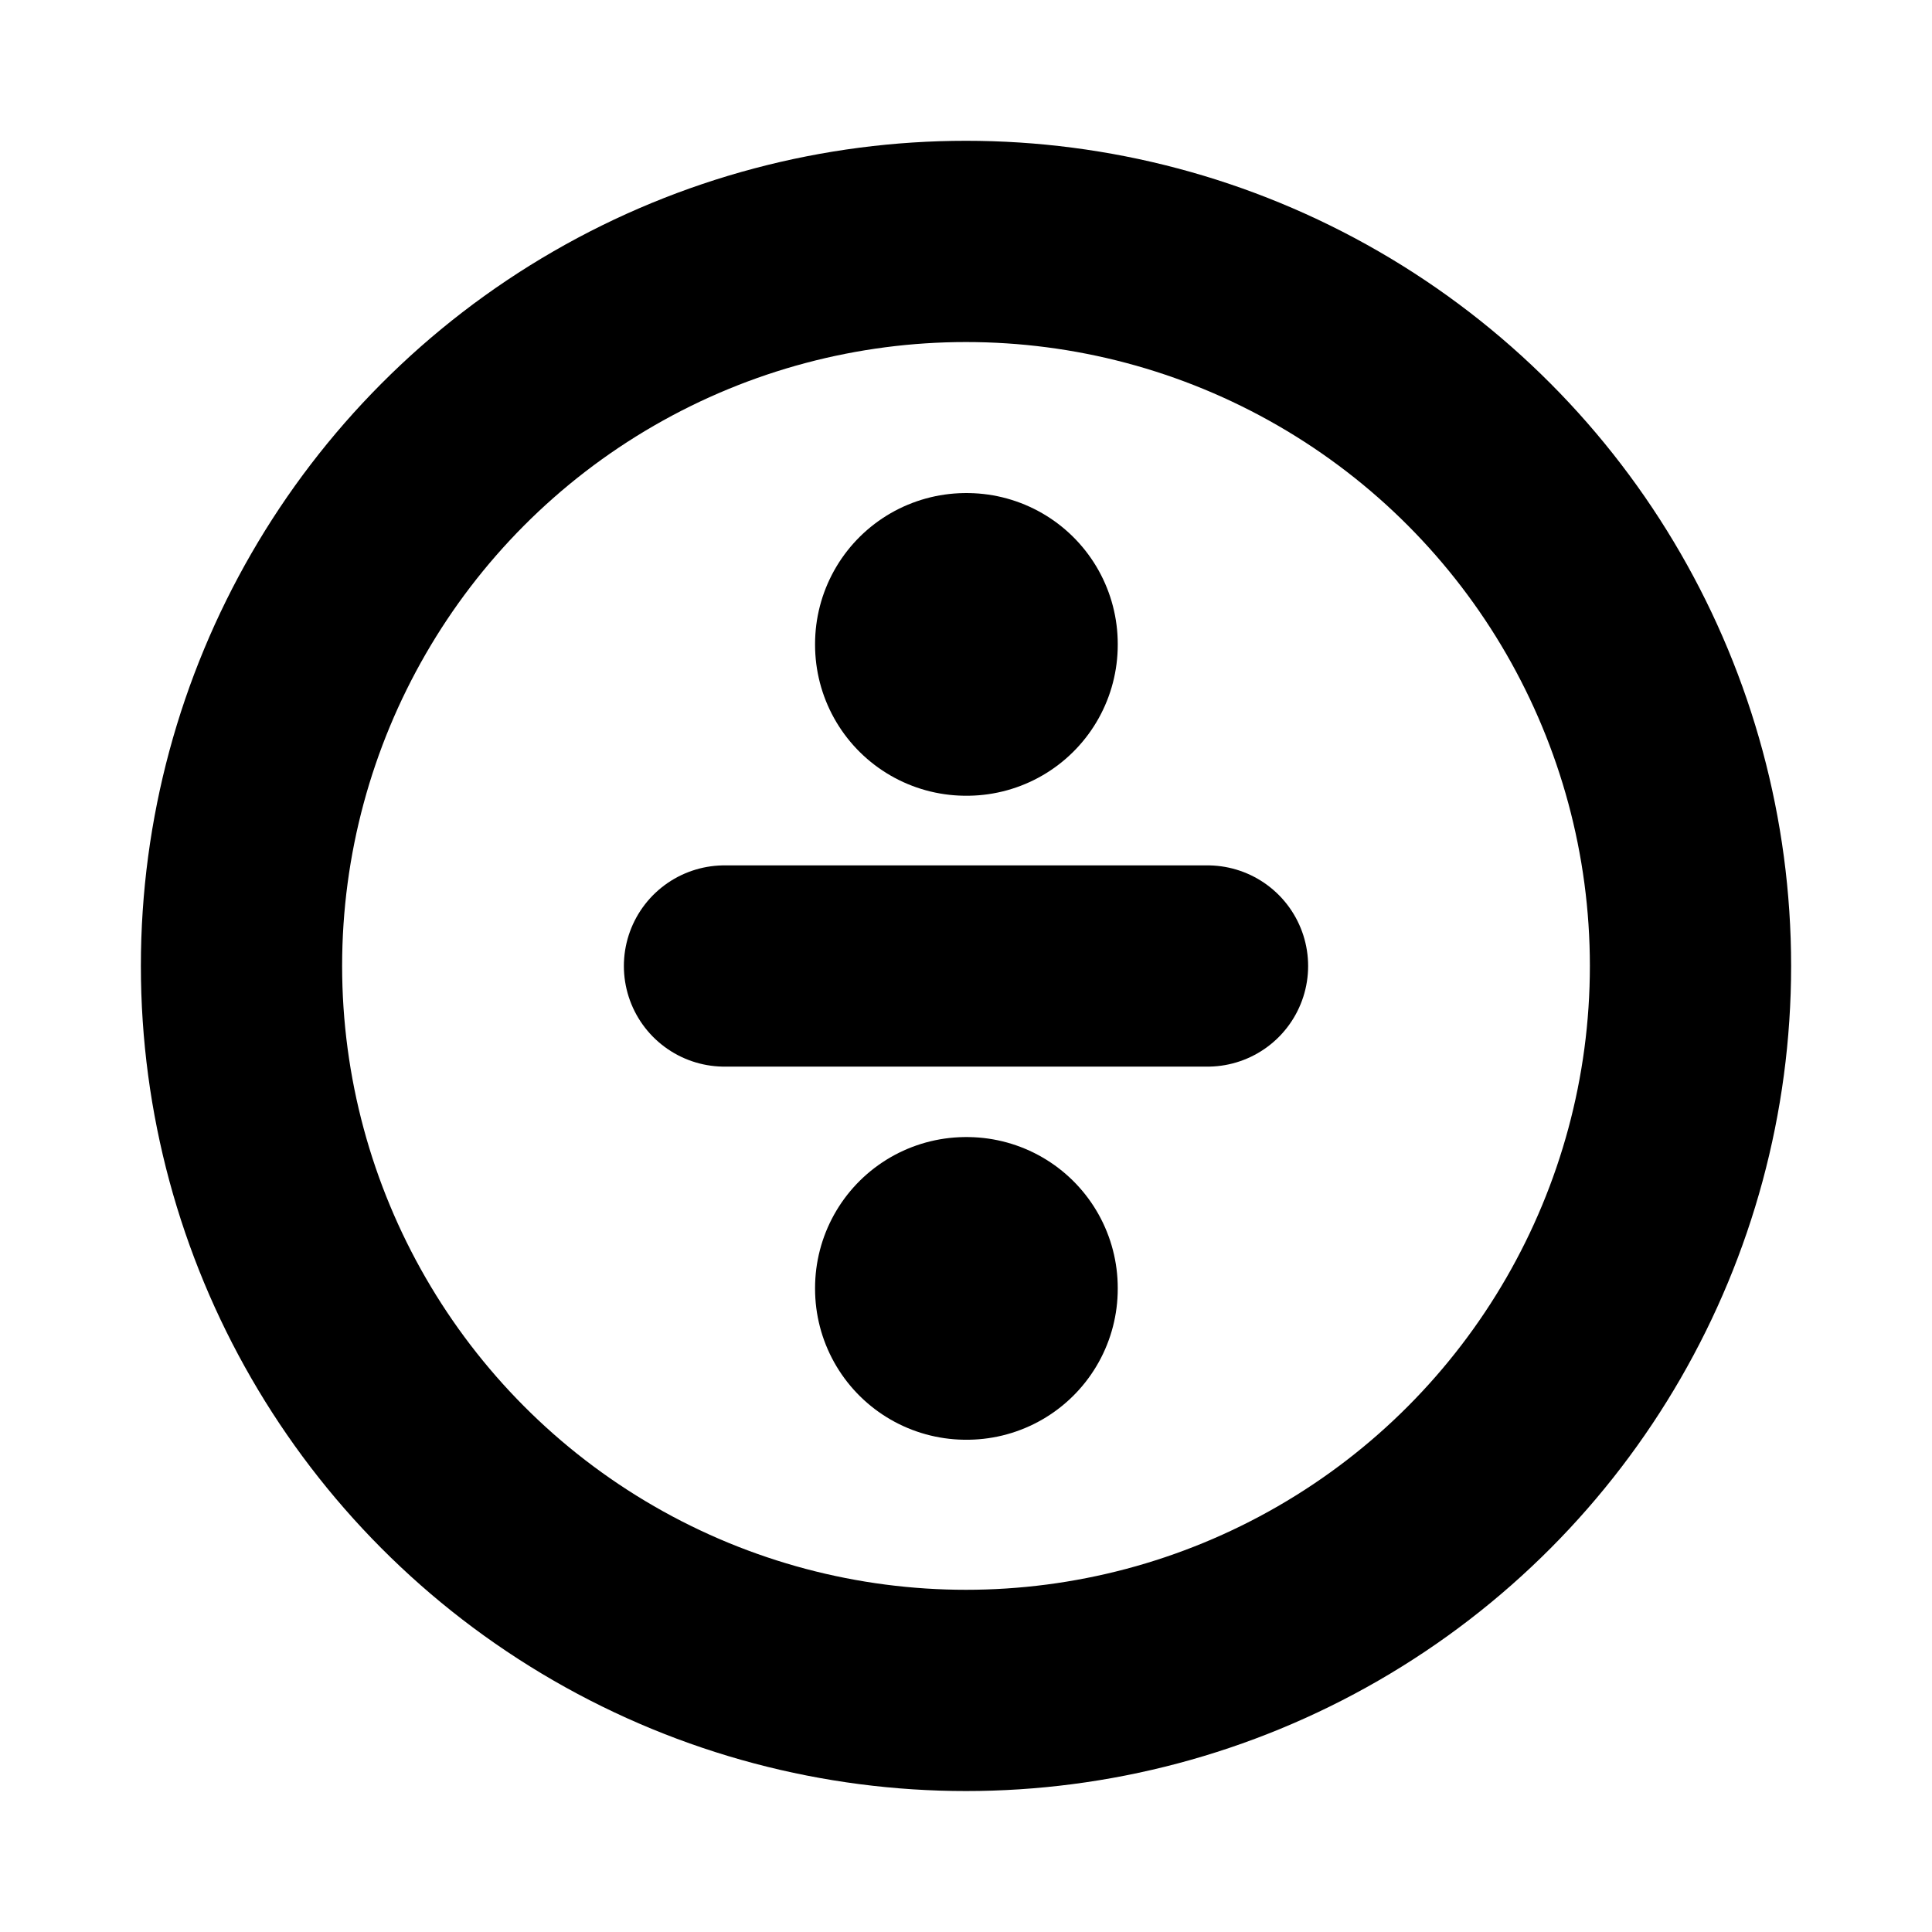 <svg xmlns="http://www.w3.org/2000/svg" width="1em" height="1em" viewBox="0 0 24 24"><g fill="none" stroke="currentColor" stroke-linejoin="round"><circle cx="12" cy="11.999" r="9" stroke-linecap="round" stroke-width="2.5"/><path stroke-width="3.75" d="M12 8h.01v.01H12zm0 8h.01v.01H12z"/><path stroke-linecap="round" stroke-width="2.5" d="M15 12H9"/></g></svg>